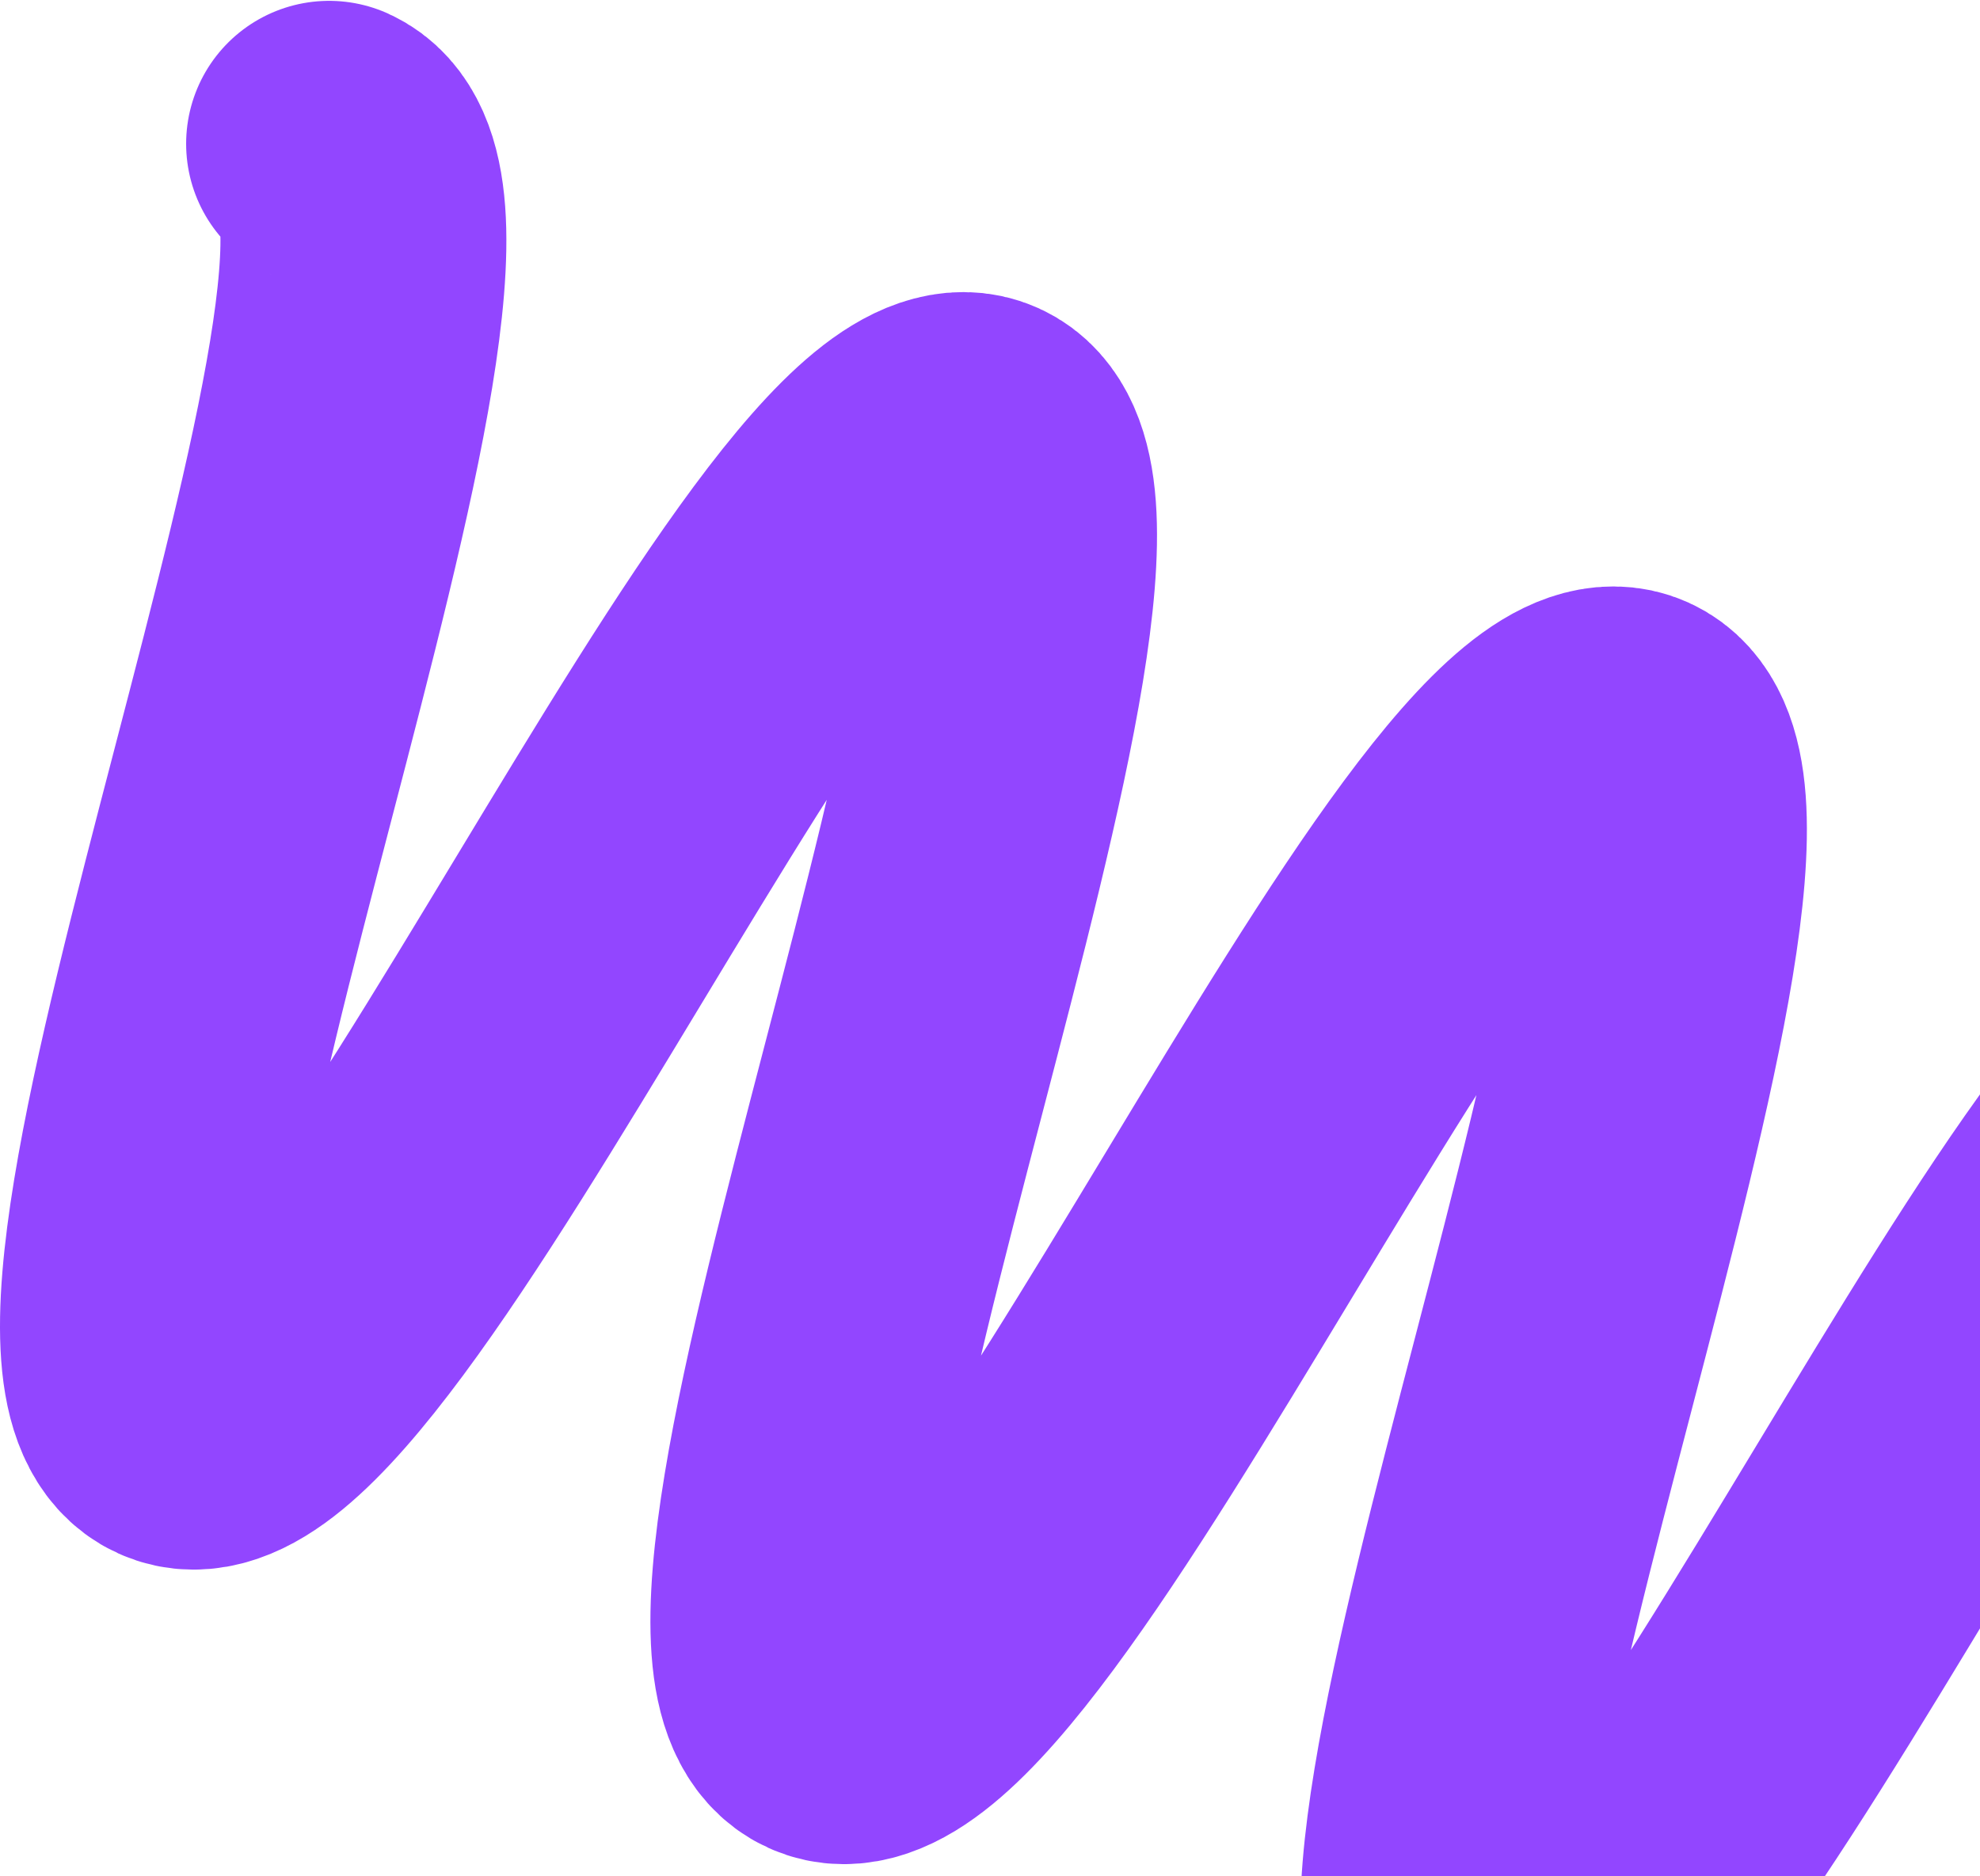 <svg width="554" height="525" viewBox="0 0 554 525" fill="none" xmlns="http://www.w3.org/2000/svg">
<path d="M92.079 40.236C137.591 60.852 4.093 377.653 49.606 398.27C95.118 418.886 228.615 102.085 274.127 122.702C319.639 143.319 186.142 460.119 231.547 480.688C277.061 501.305 410.558 184.504 455.963 205.072C501.473 225.689 367.978 542.49 413.383 563.057C458.896 583.677 592.395 266.873 637.903 287.488C683.417 308.106 549.921 624.907 595.429 645.525C640.942 666.137 774.438 349.338 819.952 369.955C865.465 390.573 731.969 707.373 777.483 727.992C822.991 748.604 956.486 431.805 1002 452.422" stroke="#9246FF" stroke-width="80" stroke-miterlimit="10" stroke-linecap="round"/>
</svg>
